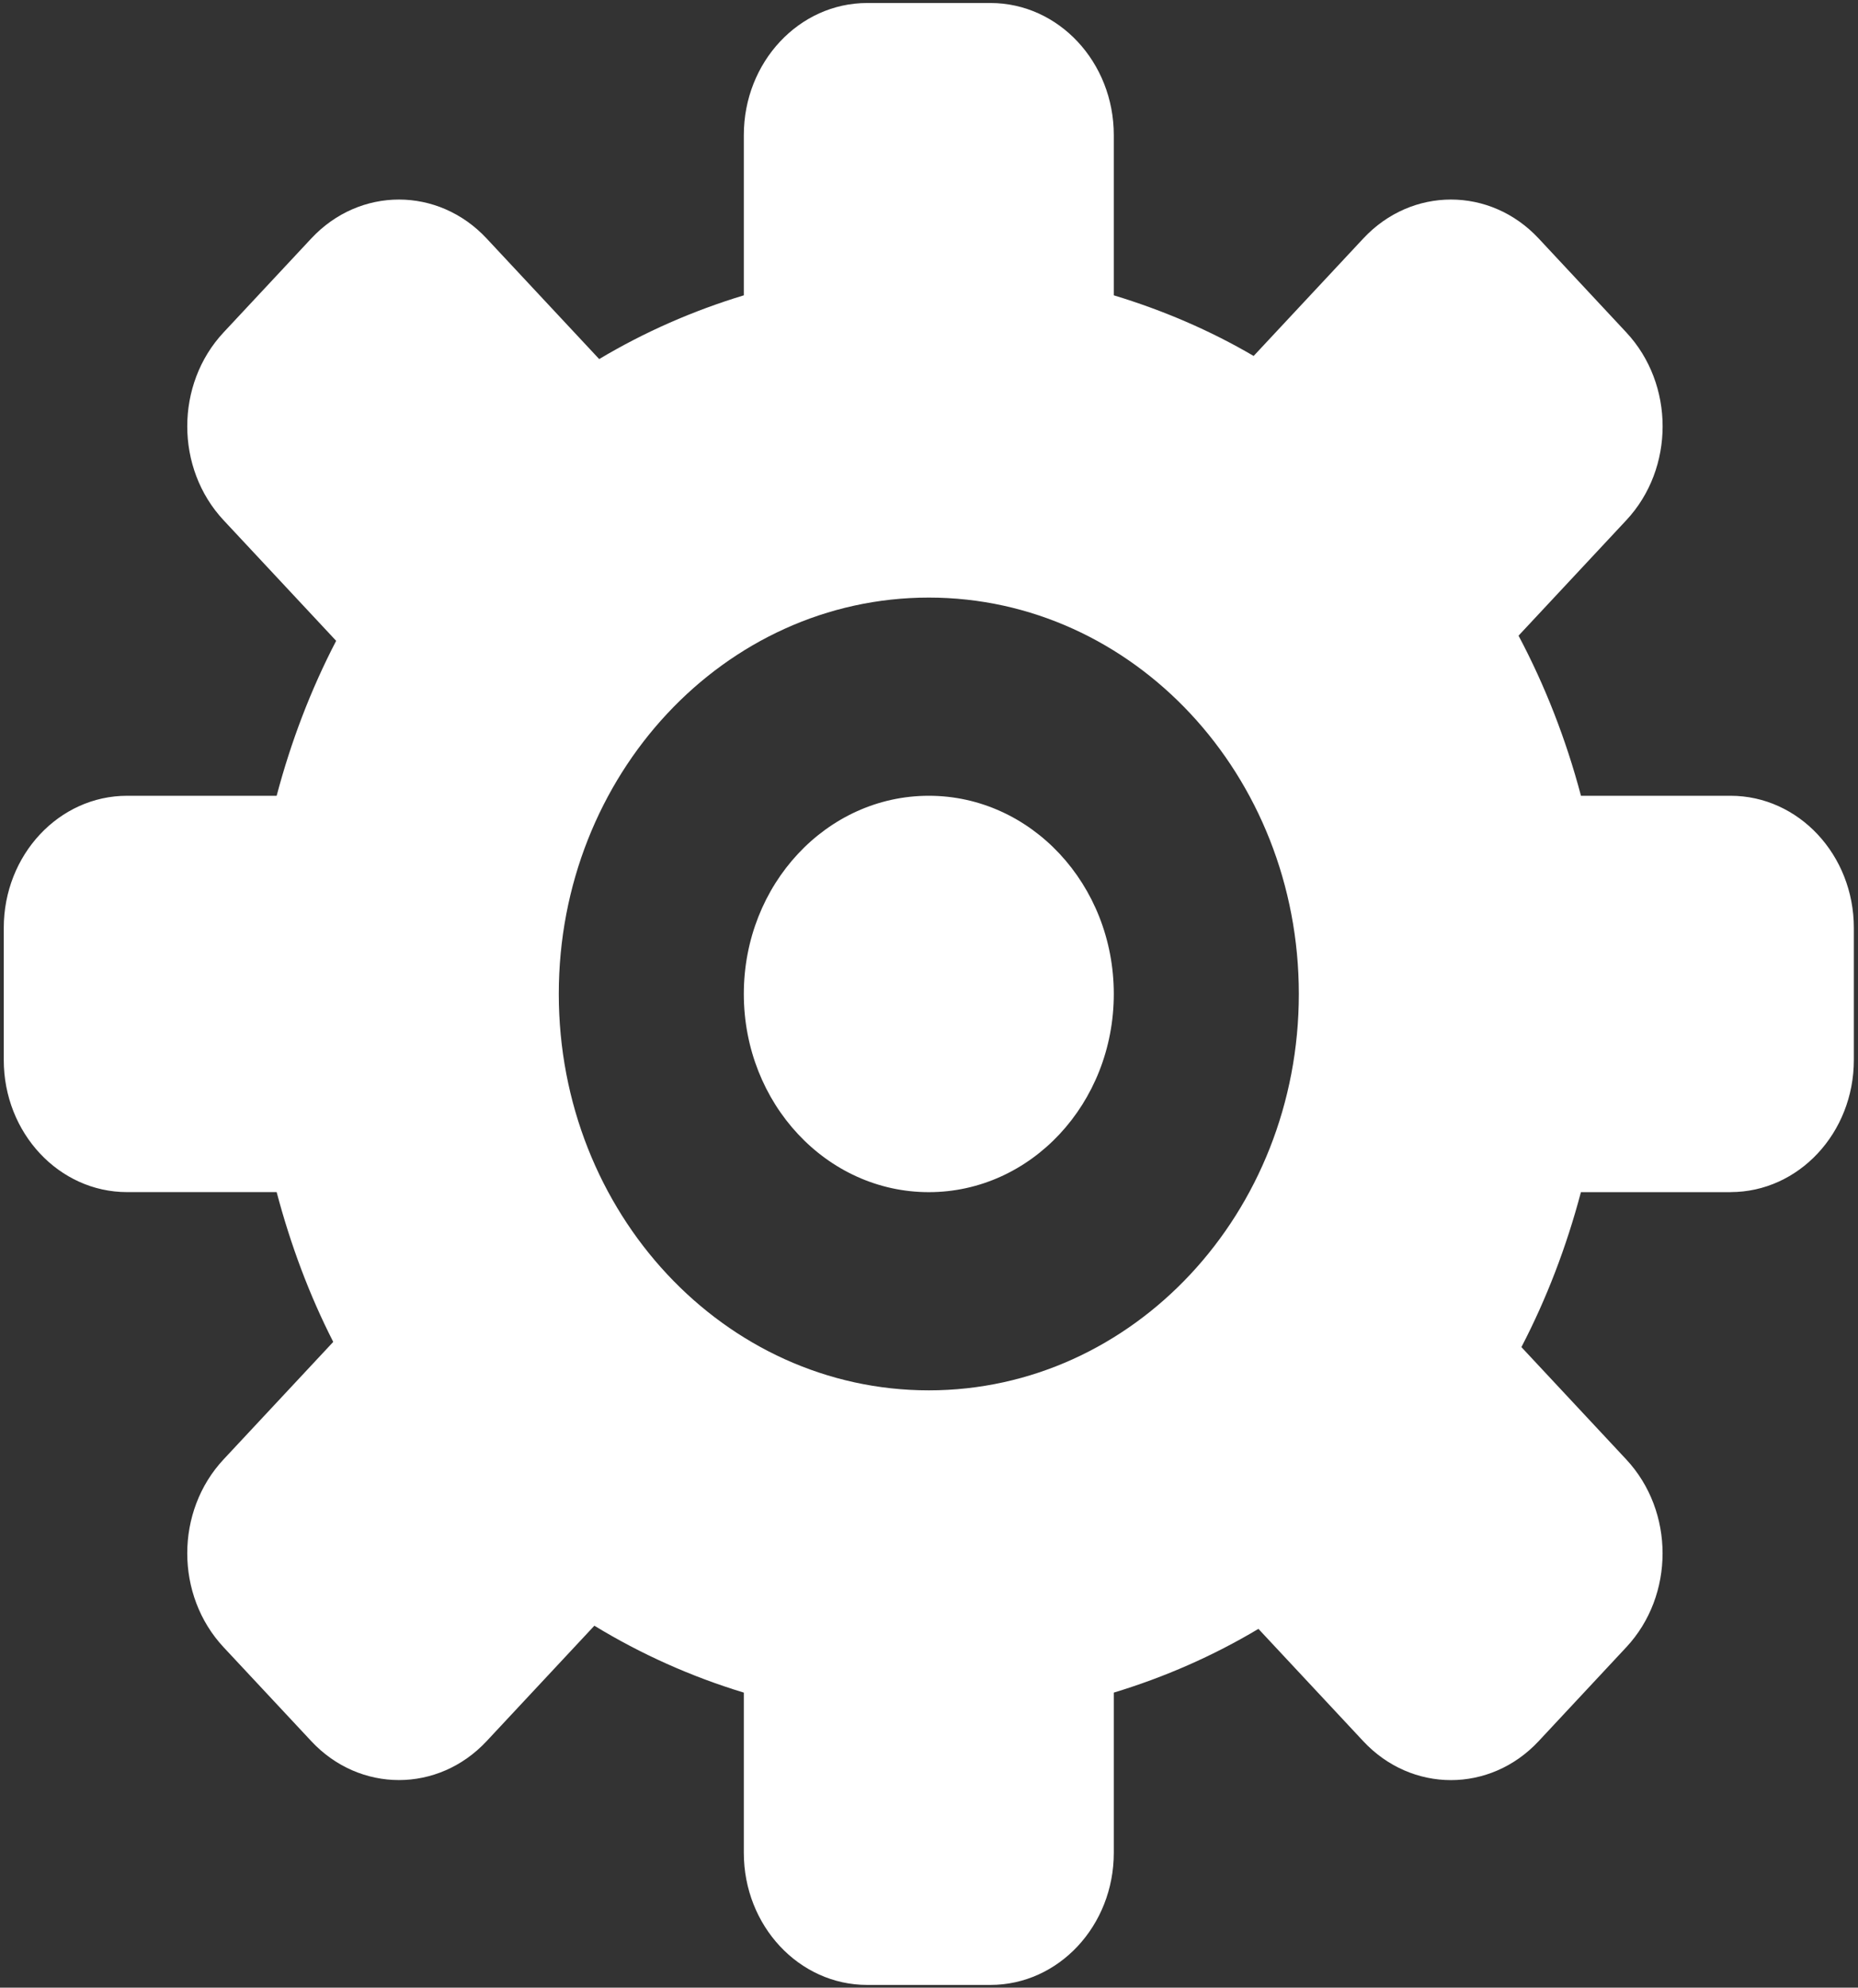 <svg xmlns="http://www.w3.org/2000/svg" viewBox="0 0 389 416" width="389" height="416">
	<rect x="0" y="0" width="389" height="416" fill="#333333" stroke="none"/>
	<style>
		tspan { white-space:pre }
		.shp0 { fill: #ffffff } 
	</style>
	<path id="-e-relax__gear" class="shp0" d="M362.3,249.51h-31.31c-3.02,11.41 -7.18,22.28 -12.46,32.43l21.95,23.51c10.14,10.86 10.14,28.46 0,39.31l-18.35,19.66c-10.14,10.86 -26.57,10.86 -36.71,0l-21.95,-23.51c-9.48,5.66 -19.63,10.11 -30.28,13.34v33.53c0,15.27 -11.56,27.65 -25.82,27.65h-25.82c-14.26,0 -25.82,-12.38 -25.82,-27.65v-33.53c-11.04,-3.35 -21.52,-8.05 -31.29,-14l-22.56,24.16c-10.14,10.86 -26.57,10.86 -36.71,0l-18.36,-19.66c-10.14,-10.86 -10.14,-28.46 0,-39.31l22.96,-24.59c-5.02,-9.83 -8.94,-20.36 -11.85,-31.35h-31.31c-14.26,0 -25.82,-12.38 -25.82,-27.65v-27.65c0,-15.27 11.56,-27.65 25.82,-27.65h31.31c3.02,-11.41 7.18,-22.28 12.46,-32.43l-23.57,-25.24c-10.14,-10.86 -10.14,-28.46 0,-39.31l18.36,-19.66c10.14,-10.86 26.57,-10.86 36.71,0l23.57,25.24c9.48,-5.66 19.63,-10.11 30.28,-13.34v-33.53c0,-15.27 11.56,-27.65 25.82,-27.65h25.82c14.26,0 25.82,12.38 25.82,27.65v33.53c10.26,3.11 20.1,7.31 29.28,12.69l22.96,-24.59c10.14,-10.86 26.57,-10.86 36.71,0l18.35,19.66c10.14,10.86 10.14,28.46 0,39.31l-22.56,24.16c5.55,10.46 9.94,21.69 13.07,33.51h31.31c14.26,0 25.82,12.38 25.82,27.65v27.65c0,15.27 -11.56,27.65 -25.82,27.65zM116.99,208.03c0,45.82 34.68,82.96 77.47,82.96c42.78,0 77.47,-37.14 77.47,-82.96c0,-45.82 -34.68,-82.96 -77.47,-82.96c-42.78,0 -77.47,37.14 -77.47,82.96zM194.46,166.55c21.39,0 38.73,18.57 38.73,41.48c0,22.91 -17.34,41.48 -38.73,41.48c-21.39,0 -38.73,-18.57 -38.73,-41.48c0,-22.91 17.34,-41.48 38.73,-41.48z" />
</svg>